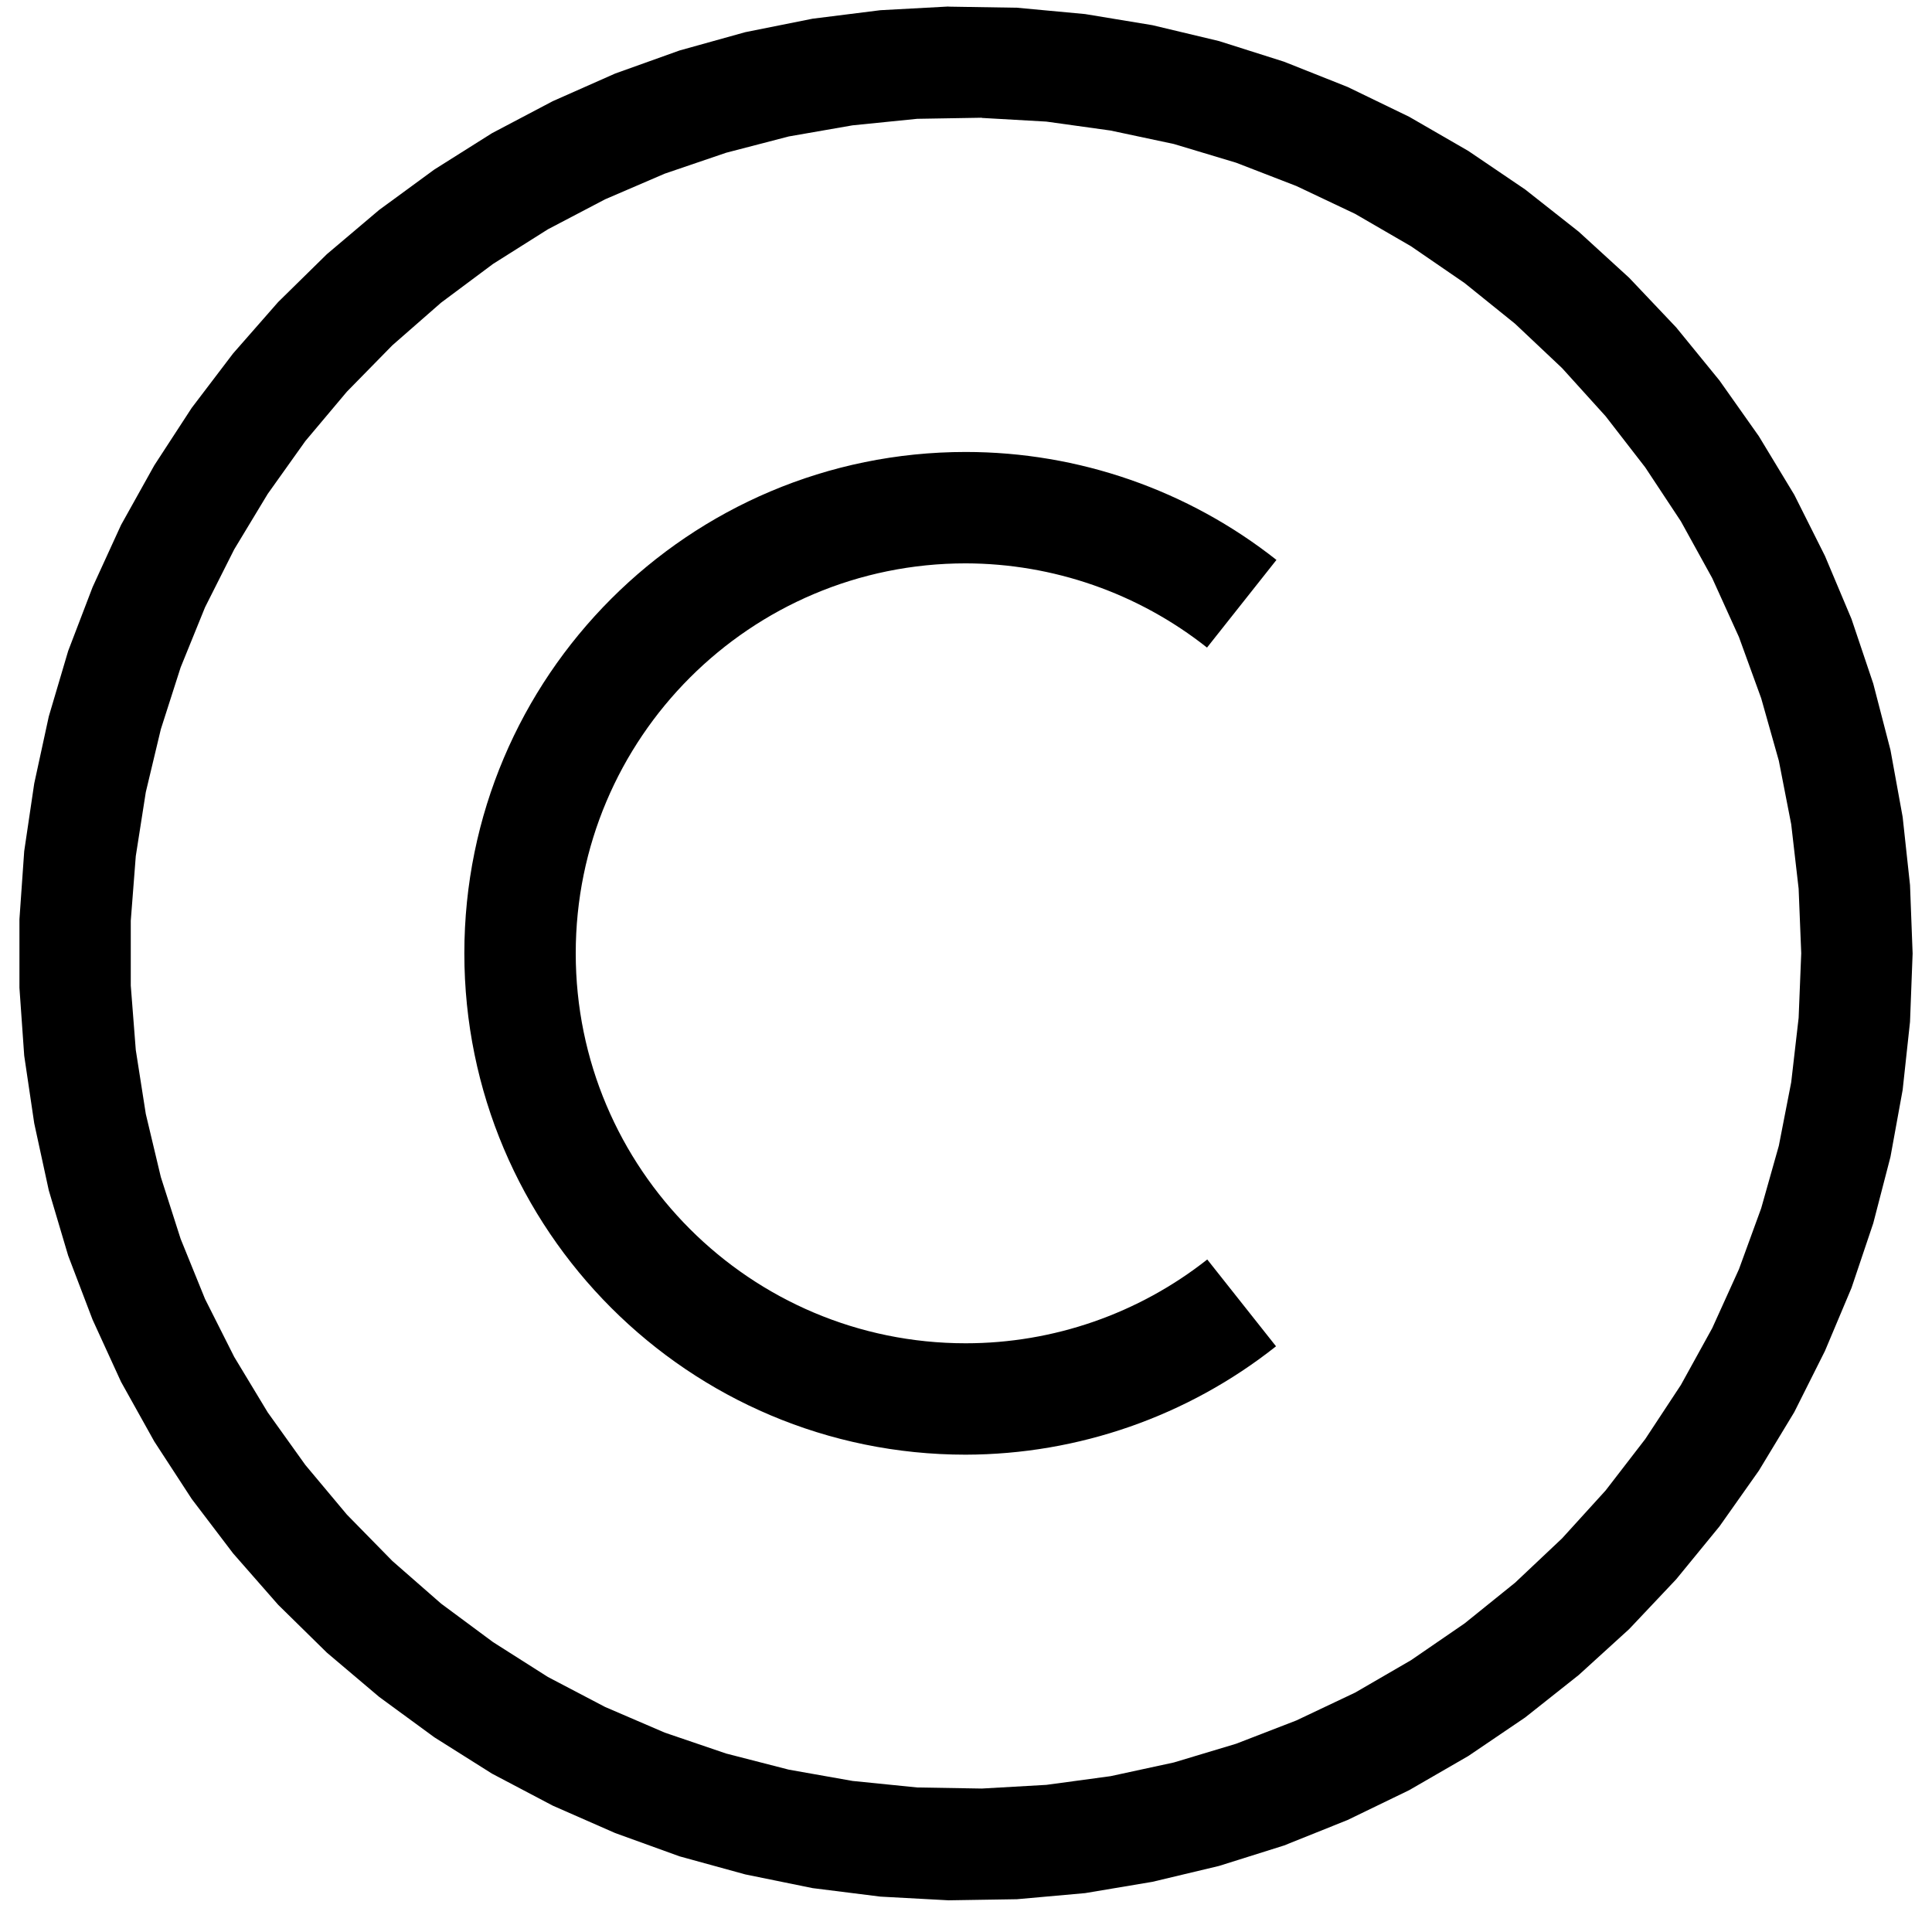 <!-- Generated by IcoMoon.io -->
<svg version="1.1" xmlns="http://www.w3.org/2000/svg" width="32" height="32" viewBox="0 0 32 32">
<title>copyright</title>
<path d="M15.71 0.108l-1.128 0.061-1.124 0.141-1.114 0.223-1.088 0.303-1.067 0.382-1.034 0.458-1.006 0.53-0.955 0.602-0.915 0.67-0.865 0.732-0.807 0.793-0.746 0.851-0.685 0.901-0.62 0.952-0.551 0.988-0.472 1.031-0.404 1.056-0.321 1.085-0.241 1.11-0.166 1.121-0.079 1.128v1.135l0.079 1.124 0.166 1.121 0.241 1.11 0.321 1.081 0.404 1.060 0.472 1.031 0.551 0.988 0.62 0.952 0.685 0.901 0.746 0.851 0.807 0.793 0.865 0.732 0.915 0.67 0.955 0.602 1.006 0.53 1.034 0.454 1.067 0.386 1.088 0.299 1.114 0.227 1.124 0.141 1.128 0.061 1.135-0.018 1.128-0.101 1.114-0.187 1.103-0.263 1.078-0.339 1.052-0.422 1.020-0.494 0.98-0.566 0.941-0.638 0.887-0.703 0.836-0.761 0.779-0.825 0.717-0.876 0.652-0.923 0.587-0.97 0.508-1.013 0.44-1.045 0.36-1.070 0.285-1.099 0.202-1.11 0.122-1.128 0.043-1.132-0.043-1.132-0.122-1.128-0.202-1.11-0.285-1.099-0.36-1.070-0.44-1.045-0.508-1.013-0.587-0.97-0.652-0.923-0.717-0.879-0.779-0.822-0.836-0.764-0.887-0.699-0.941-0.638-0.98-0.566-1.020-0.494-1.052-0.418-1.078-0.342-1.103-0.263-1.114-0.184-1.128-0.105-1.135-0.018zM16.261 1.953l1.070 0.061 1.063 0.148 1.049 0.223 1.031 0.31 0.998 0.386 0.973 0.461 0.926 0.537 0.887 0.609 0.836 0.674 0.779 0.735 0.721 0.797 0.656 0.847 0.591 0.894 0.519 0.941 0.443 0.977 0.368 1.013 0.292 1.034 0.205 1.052 0.123 1.067 0.043 1.070-0.043 1.070-0.123 1.067-0.205 1.052-0.292 1.034-0.368 1.009-0.443 0.977-0.519 0.941-0.591 0.897-0.656 0.851-0.721 0.793-0.779 0.735-0.836 0.674-0.887 0.609-0.926 0.537-0.973 0.461-0.998 0.386-1.031 0.31-1.049 0.227-1.063 0.144-1.070 0.061-1.070-0.018-1.070-0.108-1.056-0.187-1.038-0.267-1.016-0.346-0.988-0.425-0.948-0.497-0.908-0.577-0.861-0.638-0.807-0.706-0.753-0.768-0.688-0.822-0.624-0.872-0.555-0.919-0.483-0.959-0.404-0.995-0.328-1.024-0.249-1.045-0.166-1.060-0.083-1.067v-1.074l0.083-1.070 0.166-1.060 0.249-1.042 0.328-1.024 0.404-0.995 0.483-0.959 0.555-0.919 0.624-0.876 0.688-0.818 0.753-0.768 0.807-0.706 0.861-0.642 0.908-0.573 0.948-0.497 0.988-0.425 1.016-0.346 1.038-0.27 1.056-0.184 1.070-0.108 1.070-0.018zM15.995 7.486c-4.586 0-8.304 3.718-8.304 8.304s3.718 8.304 8.304 8.304c1.866-0.004 3.677-0.636 5.14-1.795l-1.139-1.438c-1.14 0.899-2.549 1.388-4.001 1.388-3.567 0-6.459-2.892-6.459-6.459s2.892-6.459 6.459-6.459c1.451 0.003 2.859 0.494 3.997 1.395l1.15-1.452c-1.466-1.158-3.279-1.788-5.147-1.788z"></path>
</svg>
